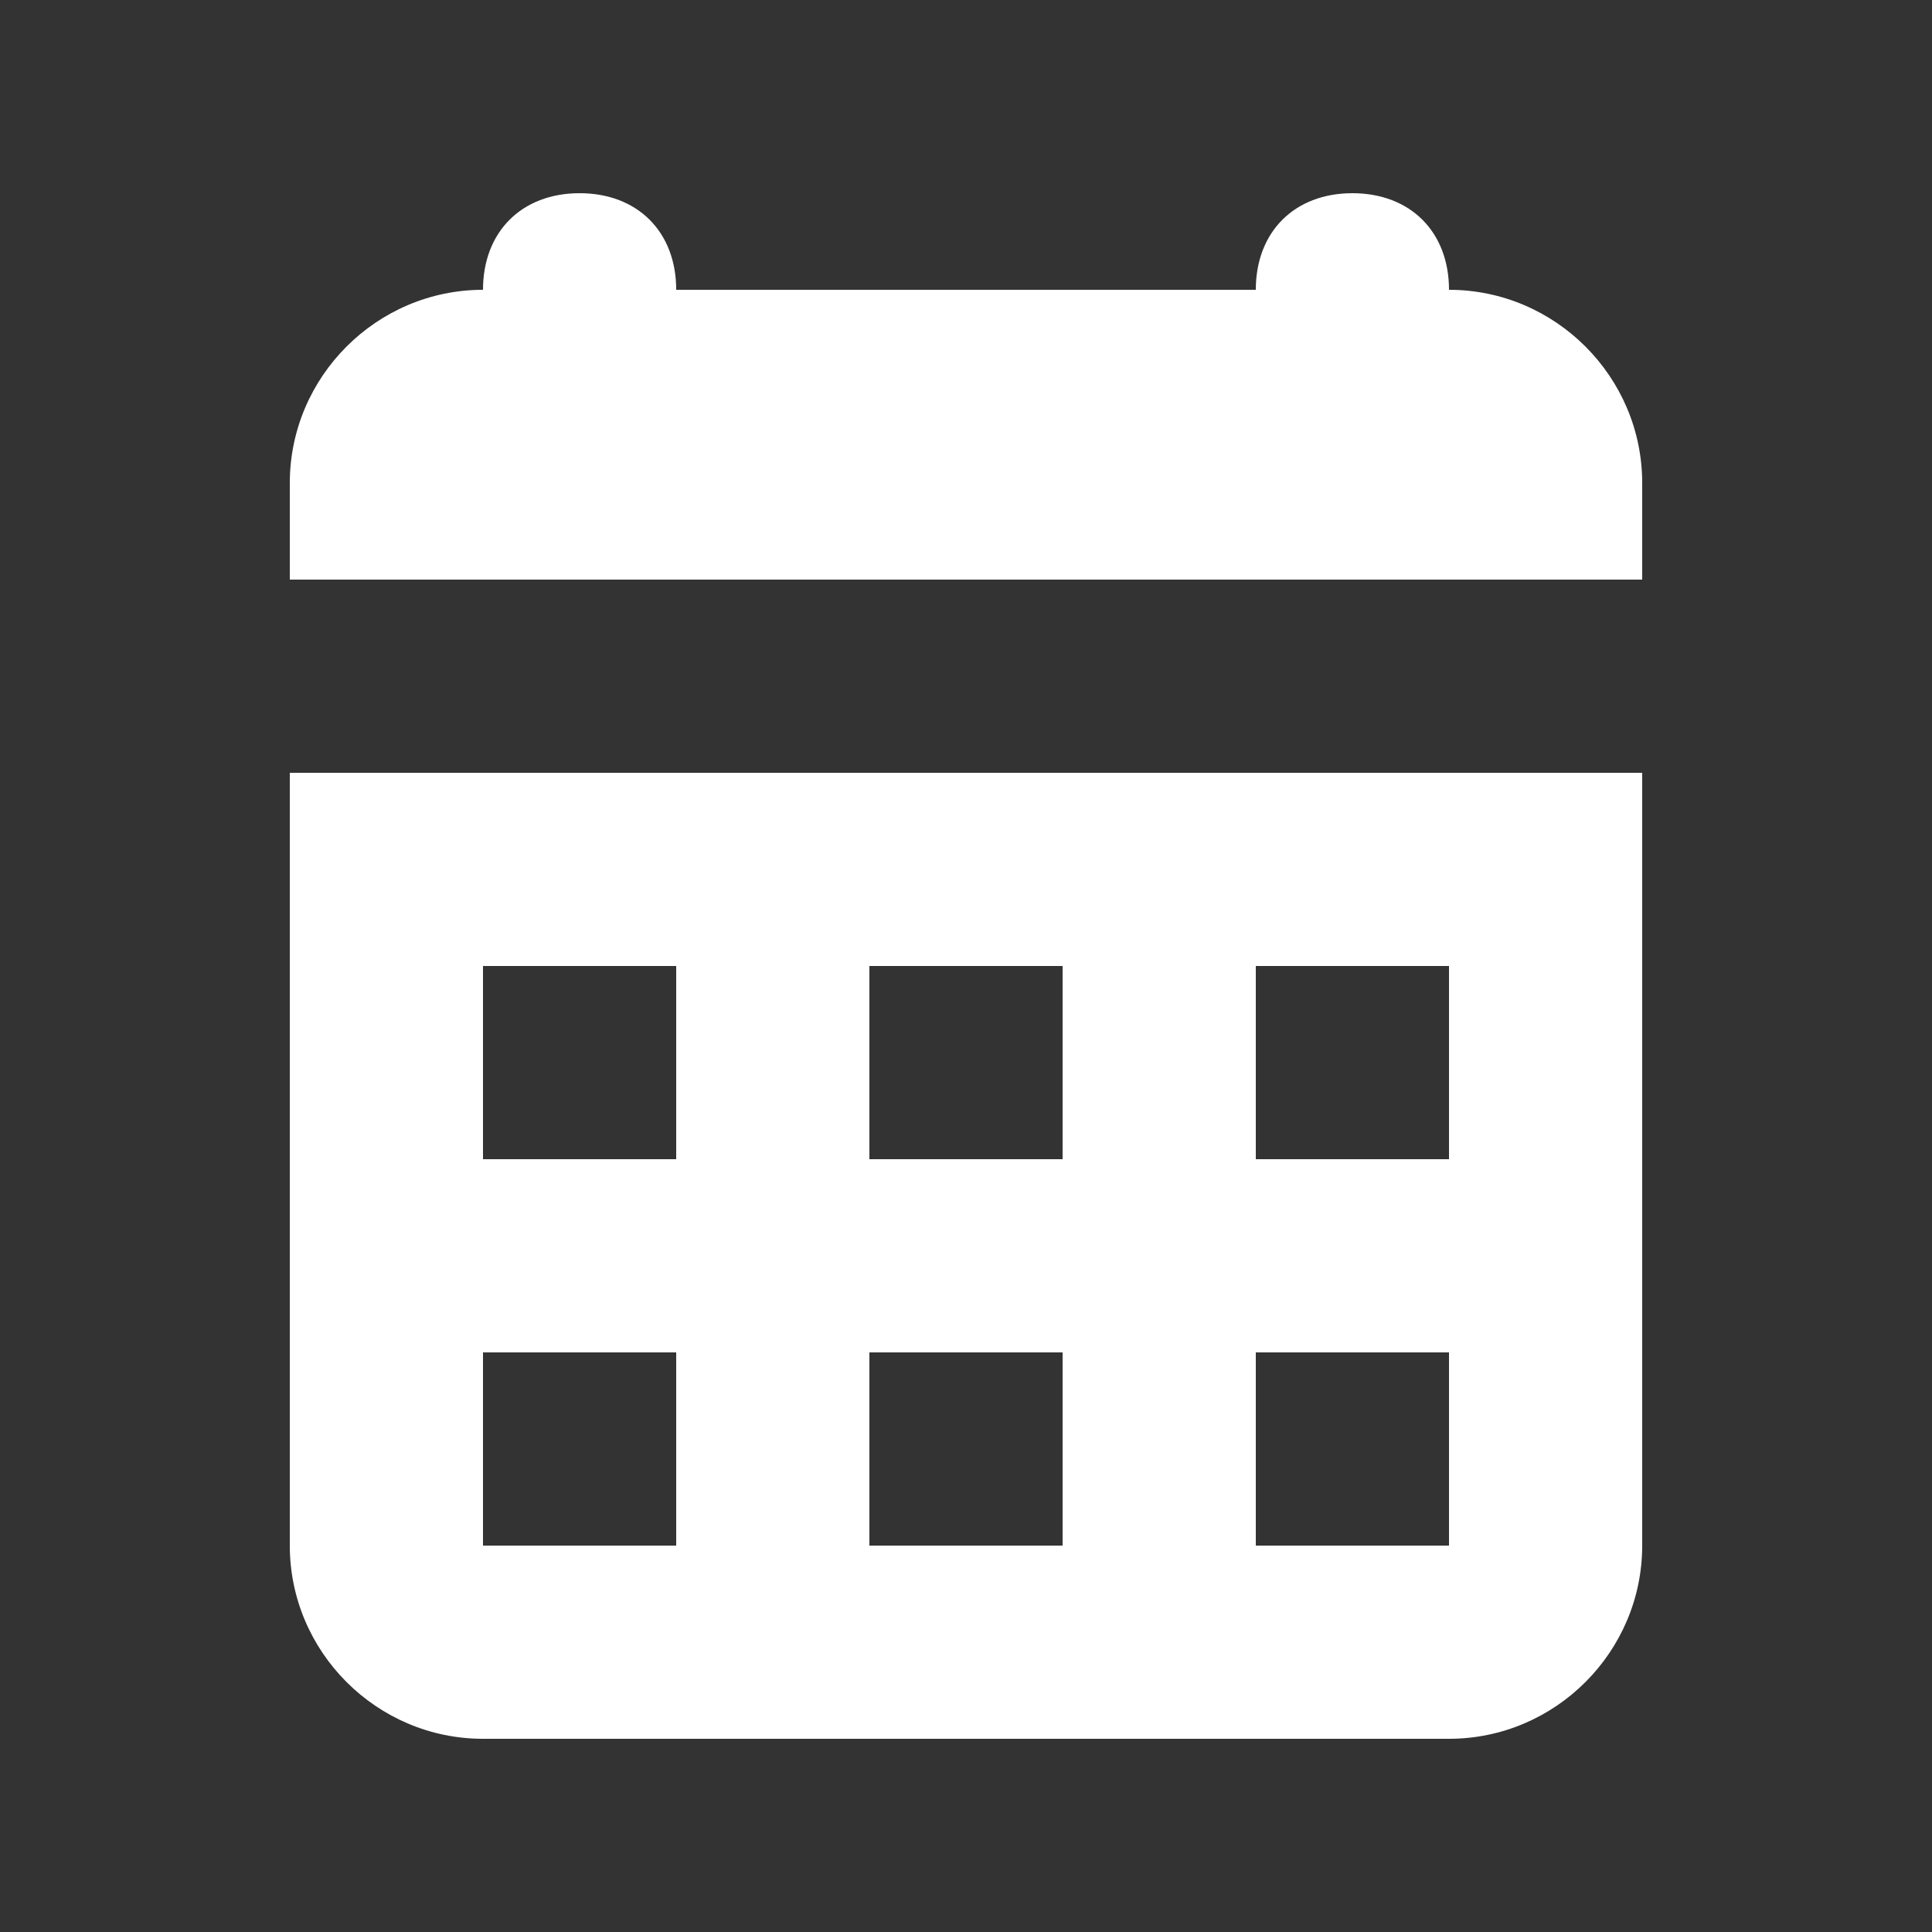 <?xml version="1.0" encoding="utf-8"?>
<!-- Generator: Adobe Illustrator 24.1.2, SVG Export Plug-In . SVG Version: 6.00 Build 0)  -->
<svg version="1.1" id="_x31_" xmlns="http://www.w3.org/2000/svg" xmlns:xlink="http://www.w3.org/1999/xlink" x="0px" y="0px"
	 viewBox="0 0 20 20" style="enable-background:new 0 0 20 20;" xml:space="preserve">
<rect x="0" y="0" width="20" height="20" fill="#333333" stroke="none"/>
<style type="text/css">
	.st0{fill-rule:evenodd;clip-rule:evenodd;fill:#FFFFFF;}
</style>
<path id="_x32_" class="st0" d="M15,18H5c-1.1,0-2-0.9-2-2V8h14v8C17,17.1,16.1,18,15,18z M7,10H5v2h2V10z M7,14H5v2h2V14z M11,10H9
	v2h2V10z M11,14H9v2h2V14z M15,10h-2v2h2V10z M15,14h-2v2h2V14z M3,5c0-1.1,0.9-2,2-2c0-0.6,0.4-1,1-1s1,0.4,1,1h6c0-0.6,0.4-1,1-1
	c0.6,0,1,0.4,1,1c1.1,0,2,0.9,2,2v1H3V5z"/>
</svg>
